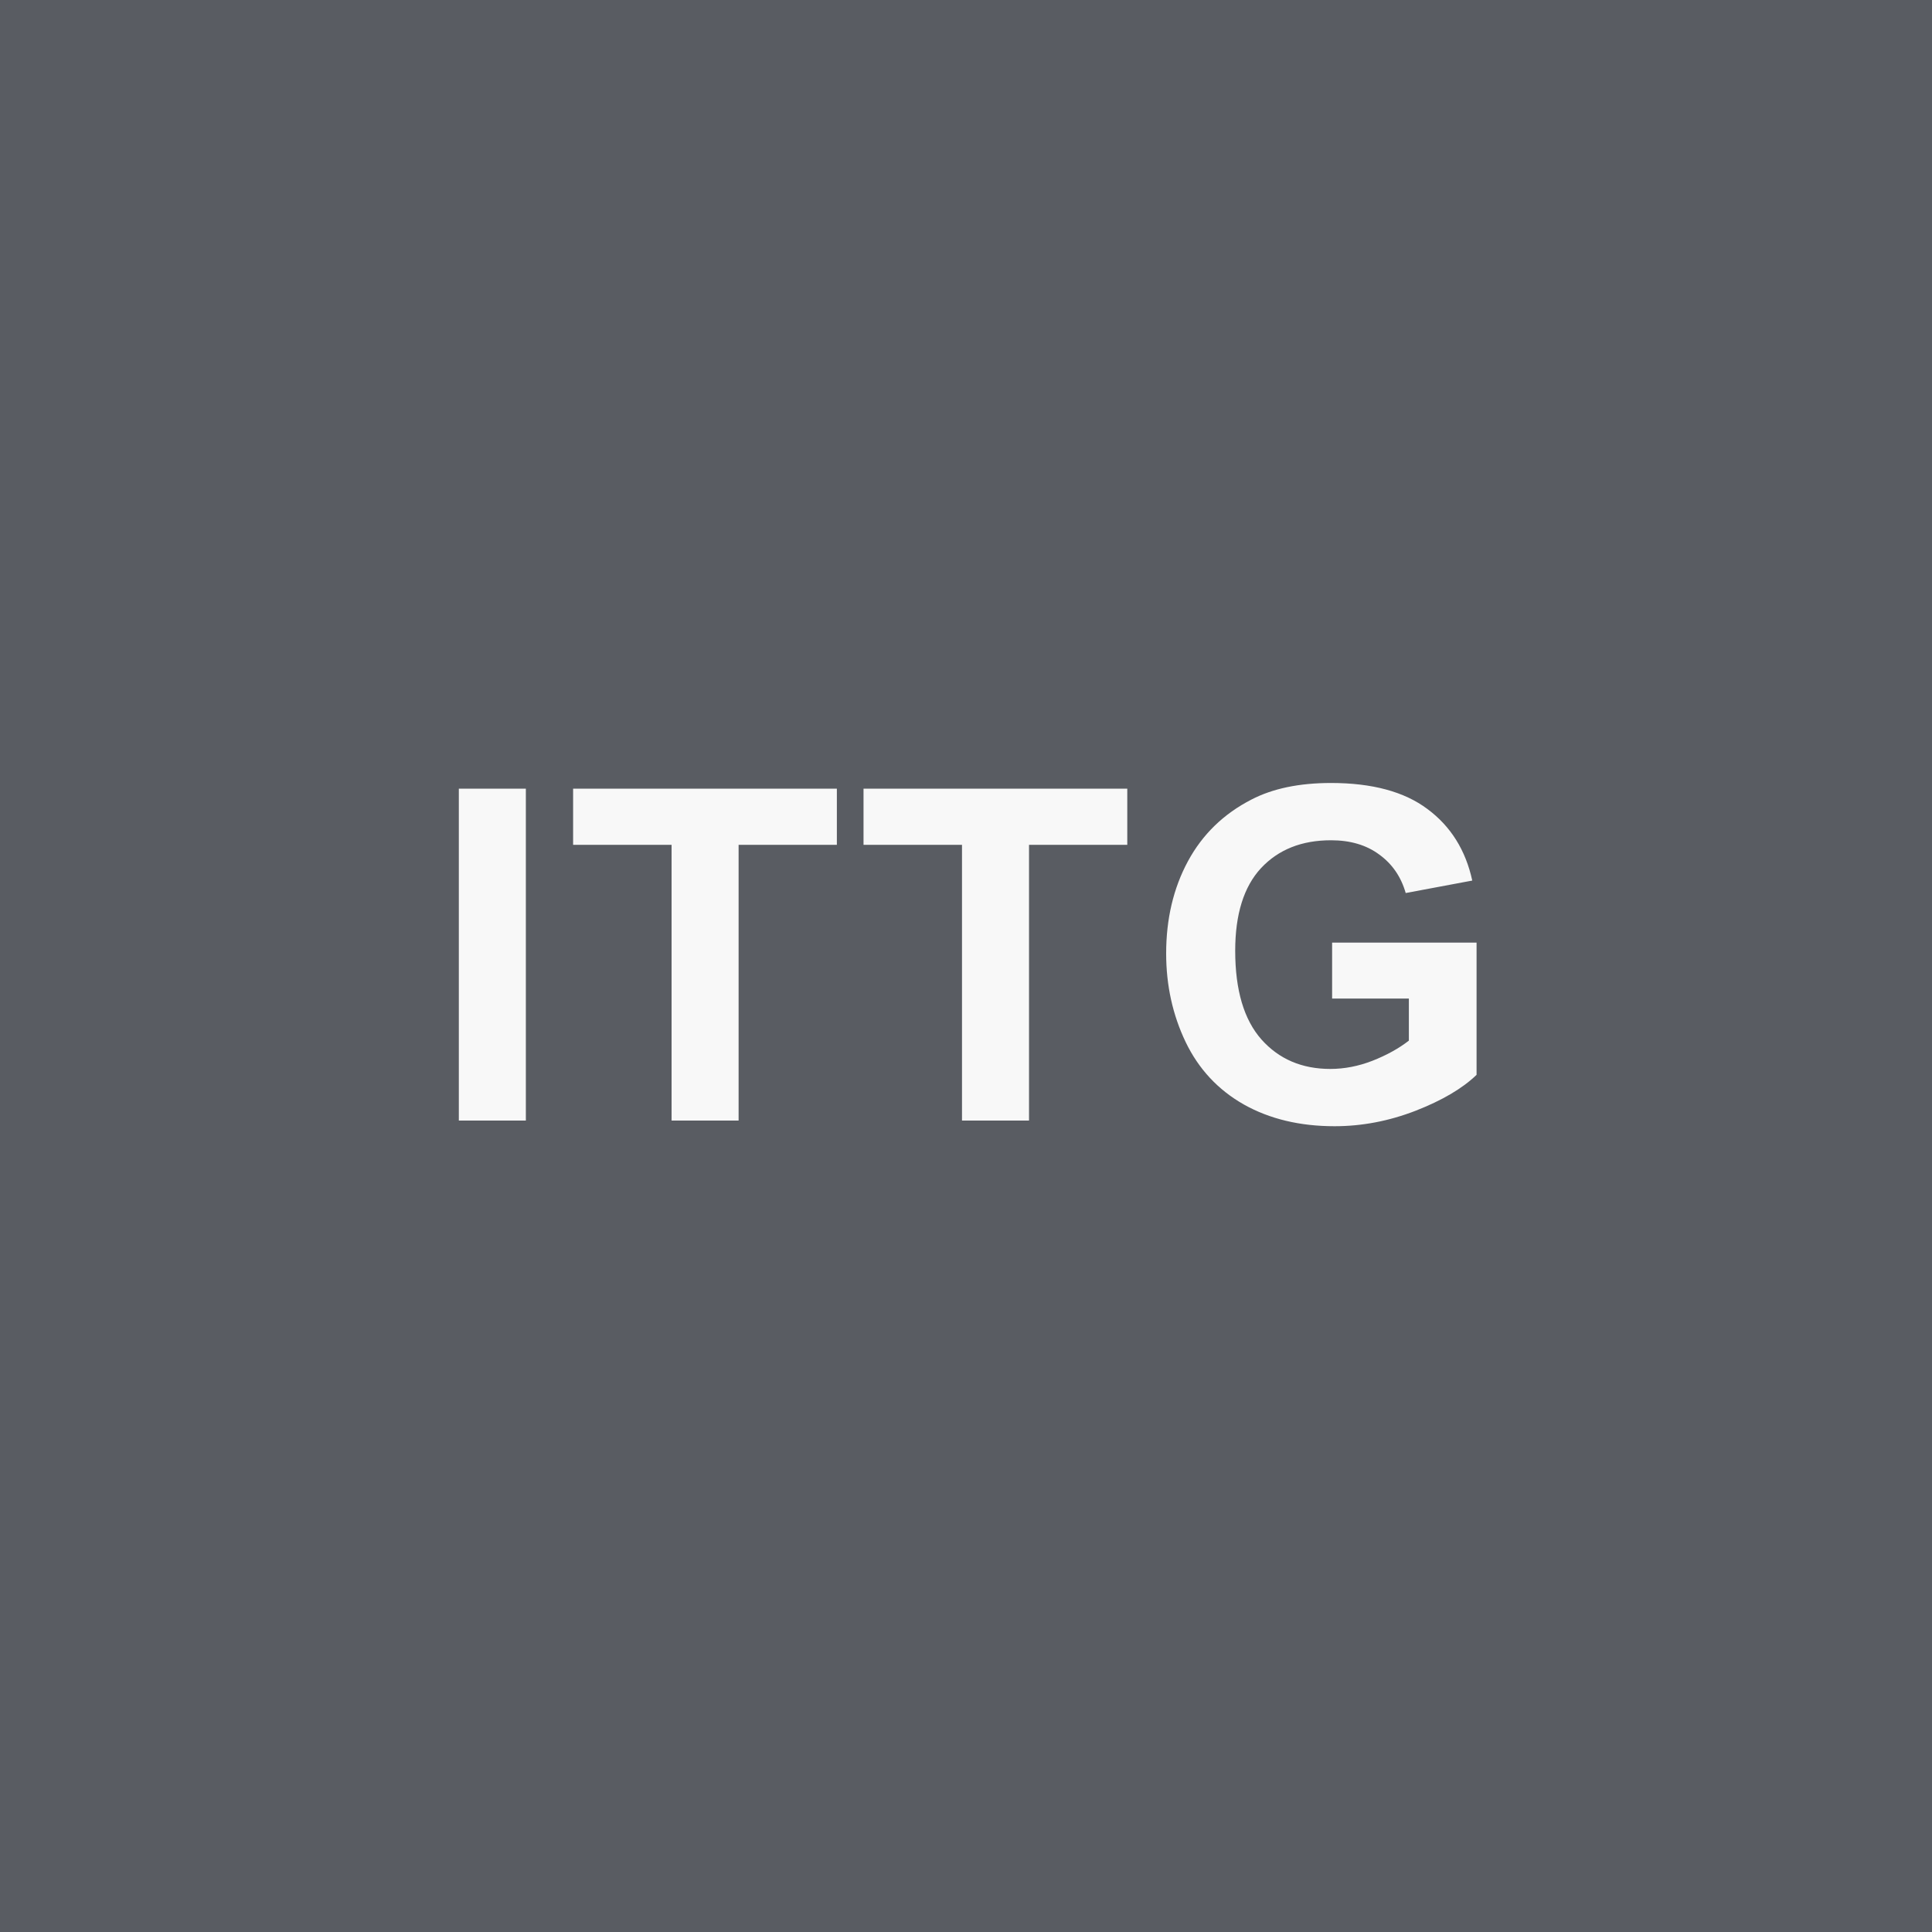 <svg width="100" height="100" viewBox="0 0 100 100" fill="none" xmlns="http://www.w3.org/2000/svg">
<rect width="100" height="100" fill="#595C62"/>
<path d="M23.749 58V40.82H27.218V58H23.749ZM34.761 58V43.727H29.664V40.82H43.316V43.727H38.23V58H34.761ZM49.793 58V43.727H44.696V40.82H58.348V43.727H53.262V58H49.793ZM68.95 51.684V48.789H76.427V55.633C75.7 56.336 74.645 56.957 73.263 57.496C71.888 58.027 70.493 58.293 69.079 58.293C67.282 58.293 65.716 57.918 64.38 57.168C63.044 56.41 62.04 55.332 61.368 53.934C60.696 52.527 60.36 51 60.36 49.352C60.36 47.562 60.735 45.973 61.485 44.582C62.235 43.191 63.333 42.125 64.778 41.383C65.88 40.812 67.251 40.527 68.892 40.527C71.024 40.527 72.688 40.977 73.884 41.875C75.087 42.766 75.86 44 76.204 45.578L72.759 46.223C72.517 45.379 72.059 44.715 71.388 44.23C70.724 43.738 69.892 43.492 68.892 43.492C67.376 43.492 66.169 43.973 65.27 44.934C64.38 45.895 63.934 47.32 63.934 49.211C63.934 51.25 64.388 52.781 65.294 53.805C66.2 54.82 67.388 55.328 68.856 55.328C69.583 55.328 70.309 55.188 71.036 54.906C71.77 54.617 72.399 54.27 72.923 53.863V51.684H68.95Z" fill="#F8F8F8"/>
</svg>
